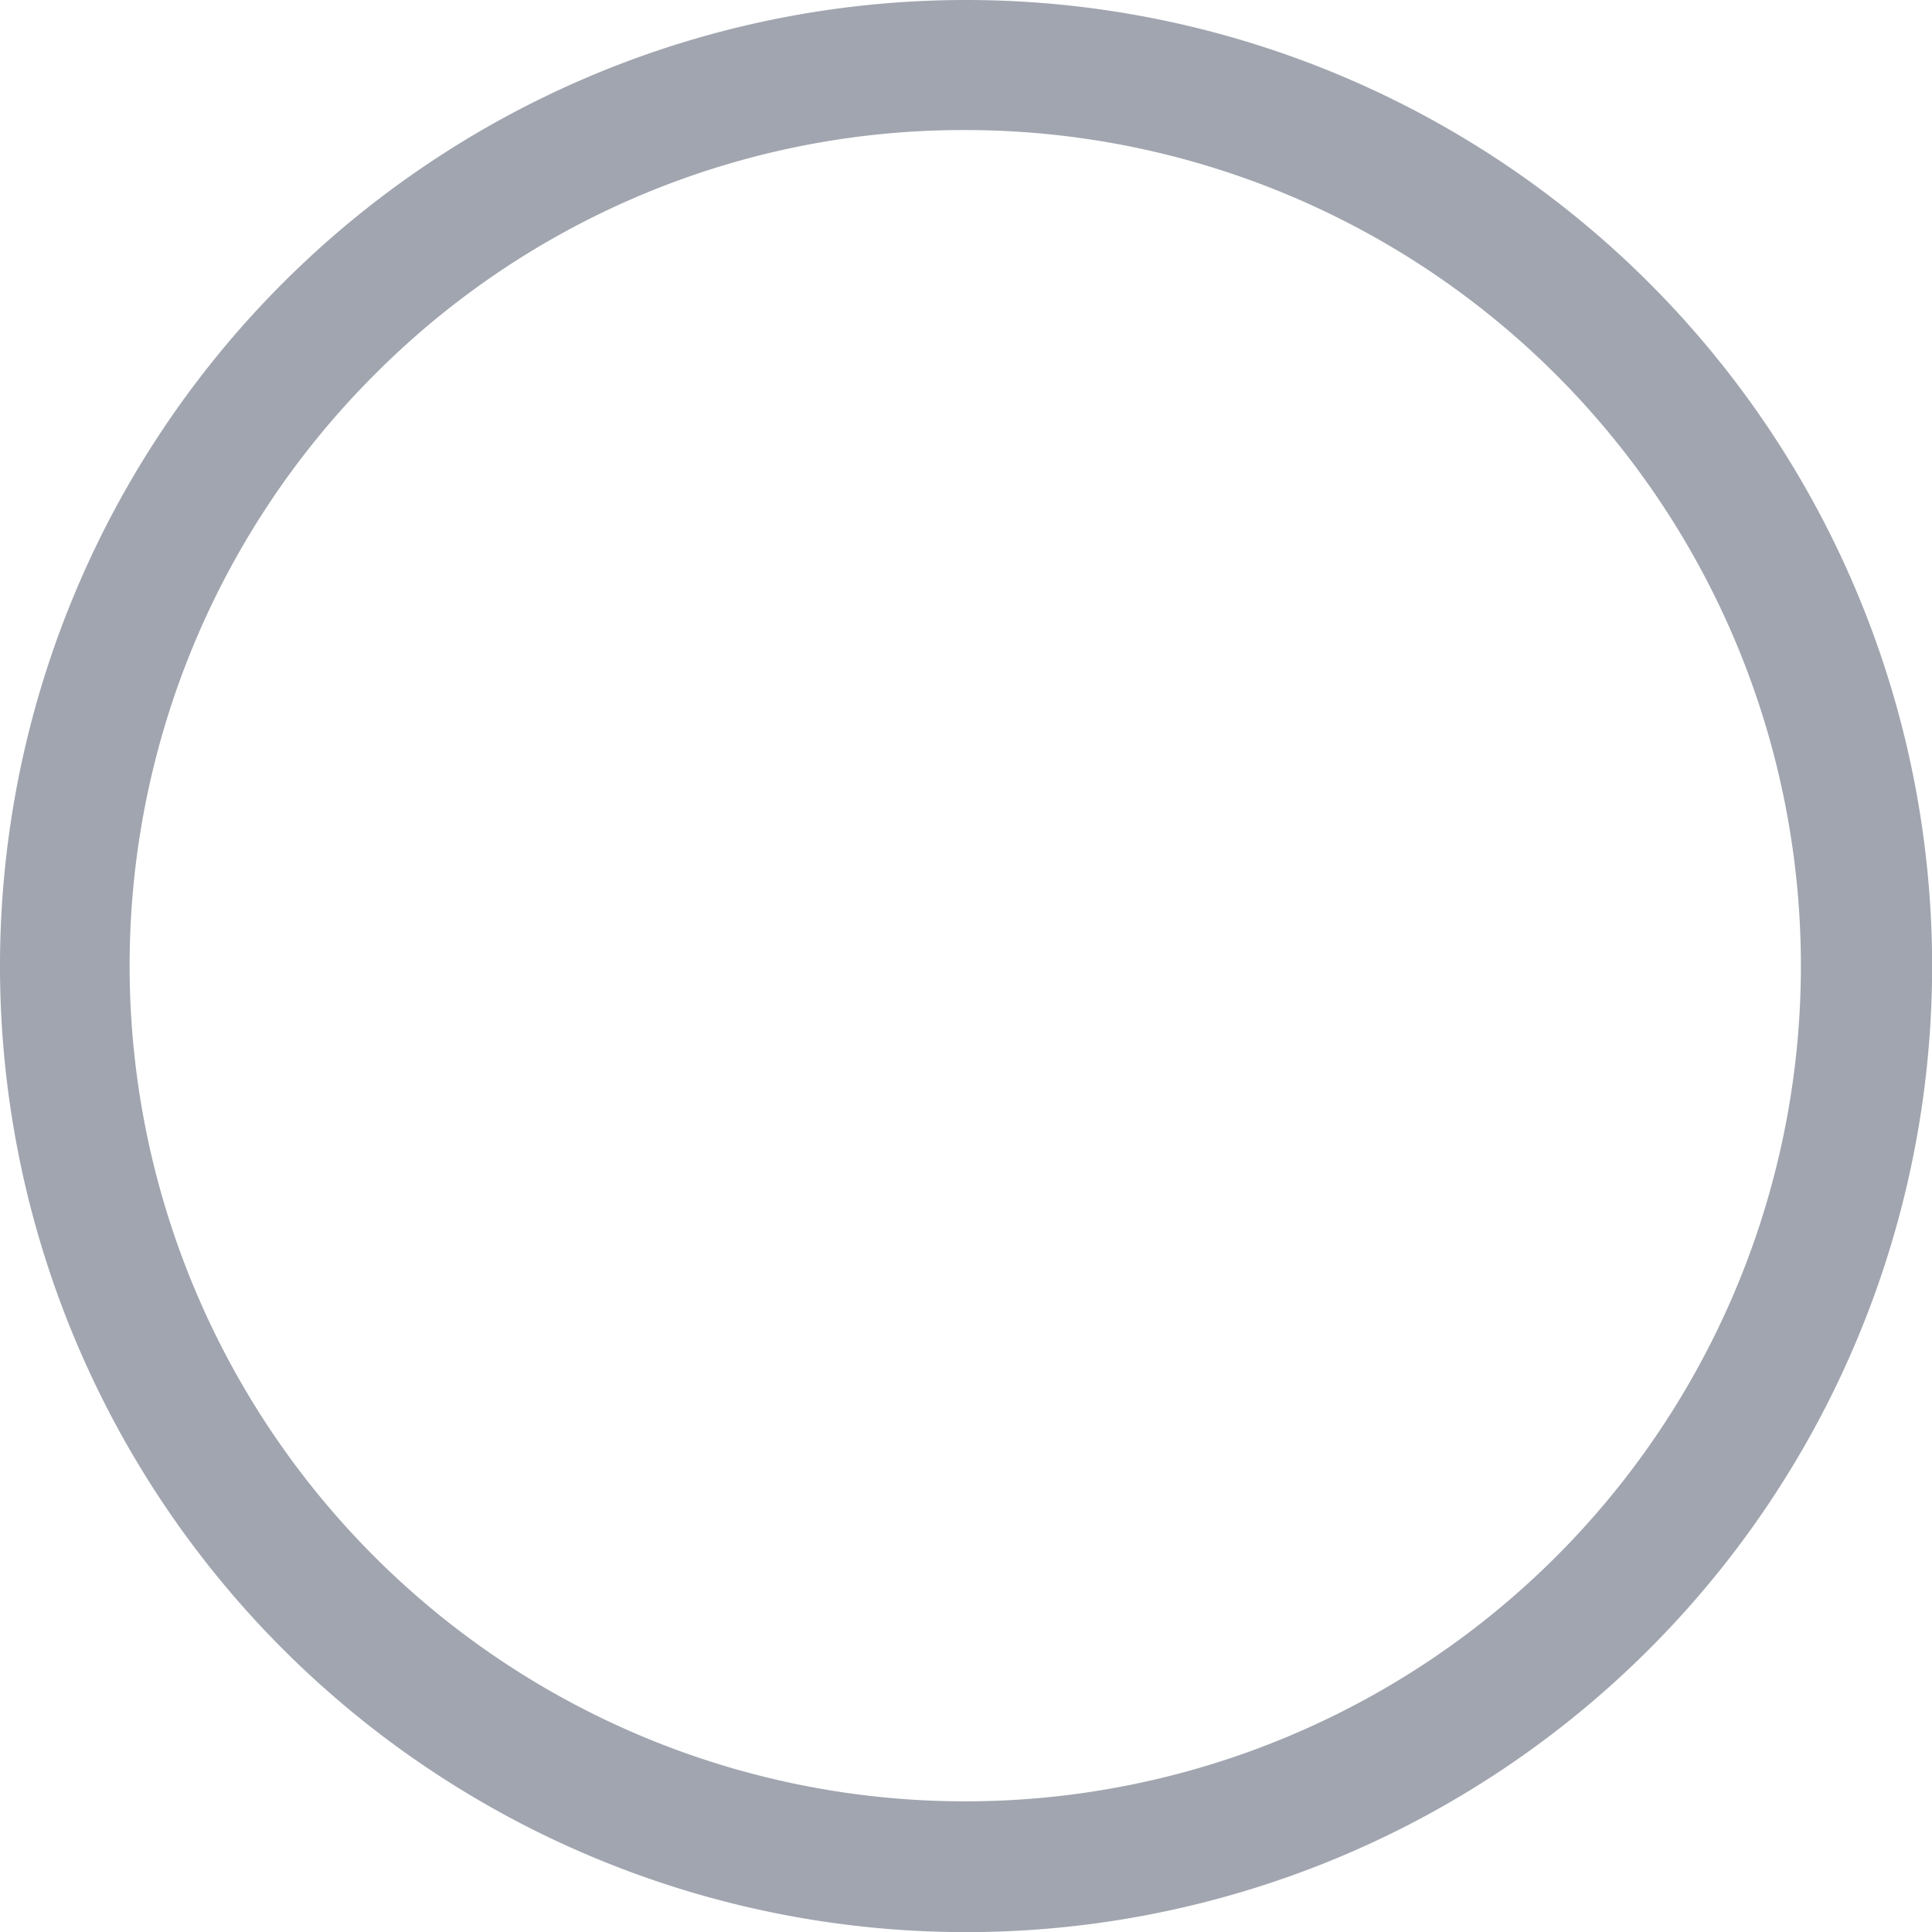<svg id="Component_11_3" data-name="Component 11 – 3" xmlns="http://www.w3.org/2000/svg" width="15.999" height="15.999" viewBox="0 0 15.999 15.999">
  <path id="Path_218" data-name="Path 218" d="M11.375,4.452a6.92,6.92,0,1,1-4.9,2.027,6.877,6.877,0,0,1,4.9-2.027m0-1.077a8,8,0,1,0,8,8,8,8,0,0,0-8-8Z" transform="translate(-3.375 -3.375)" fill="#a0a5af"/>
</svg>
